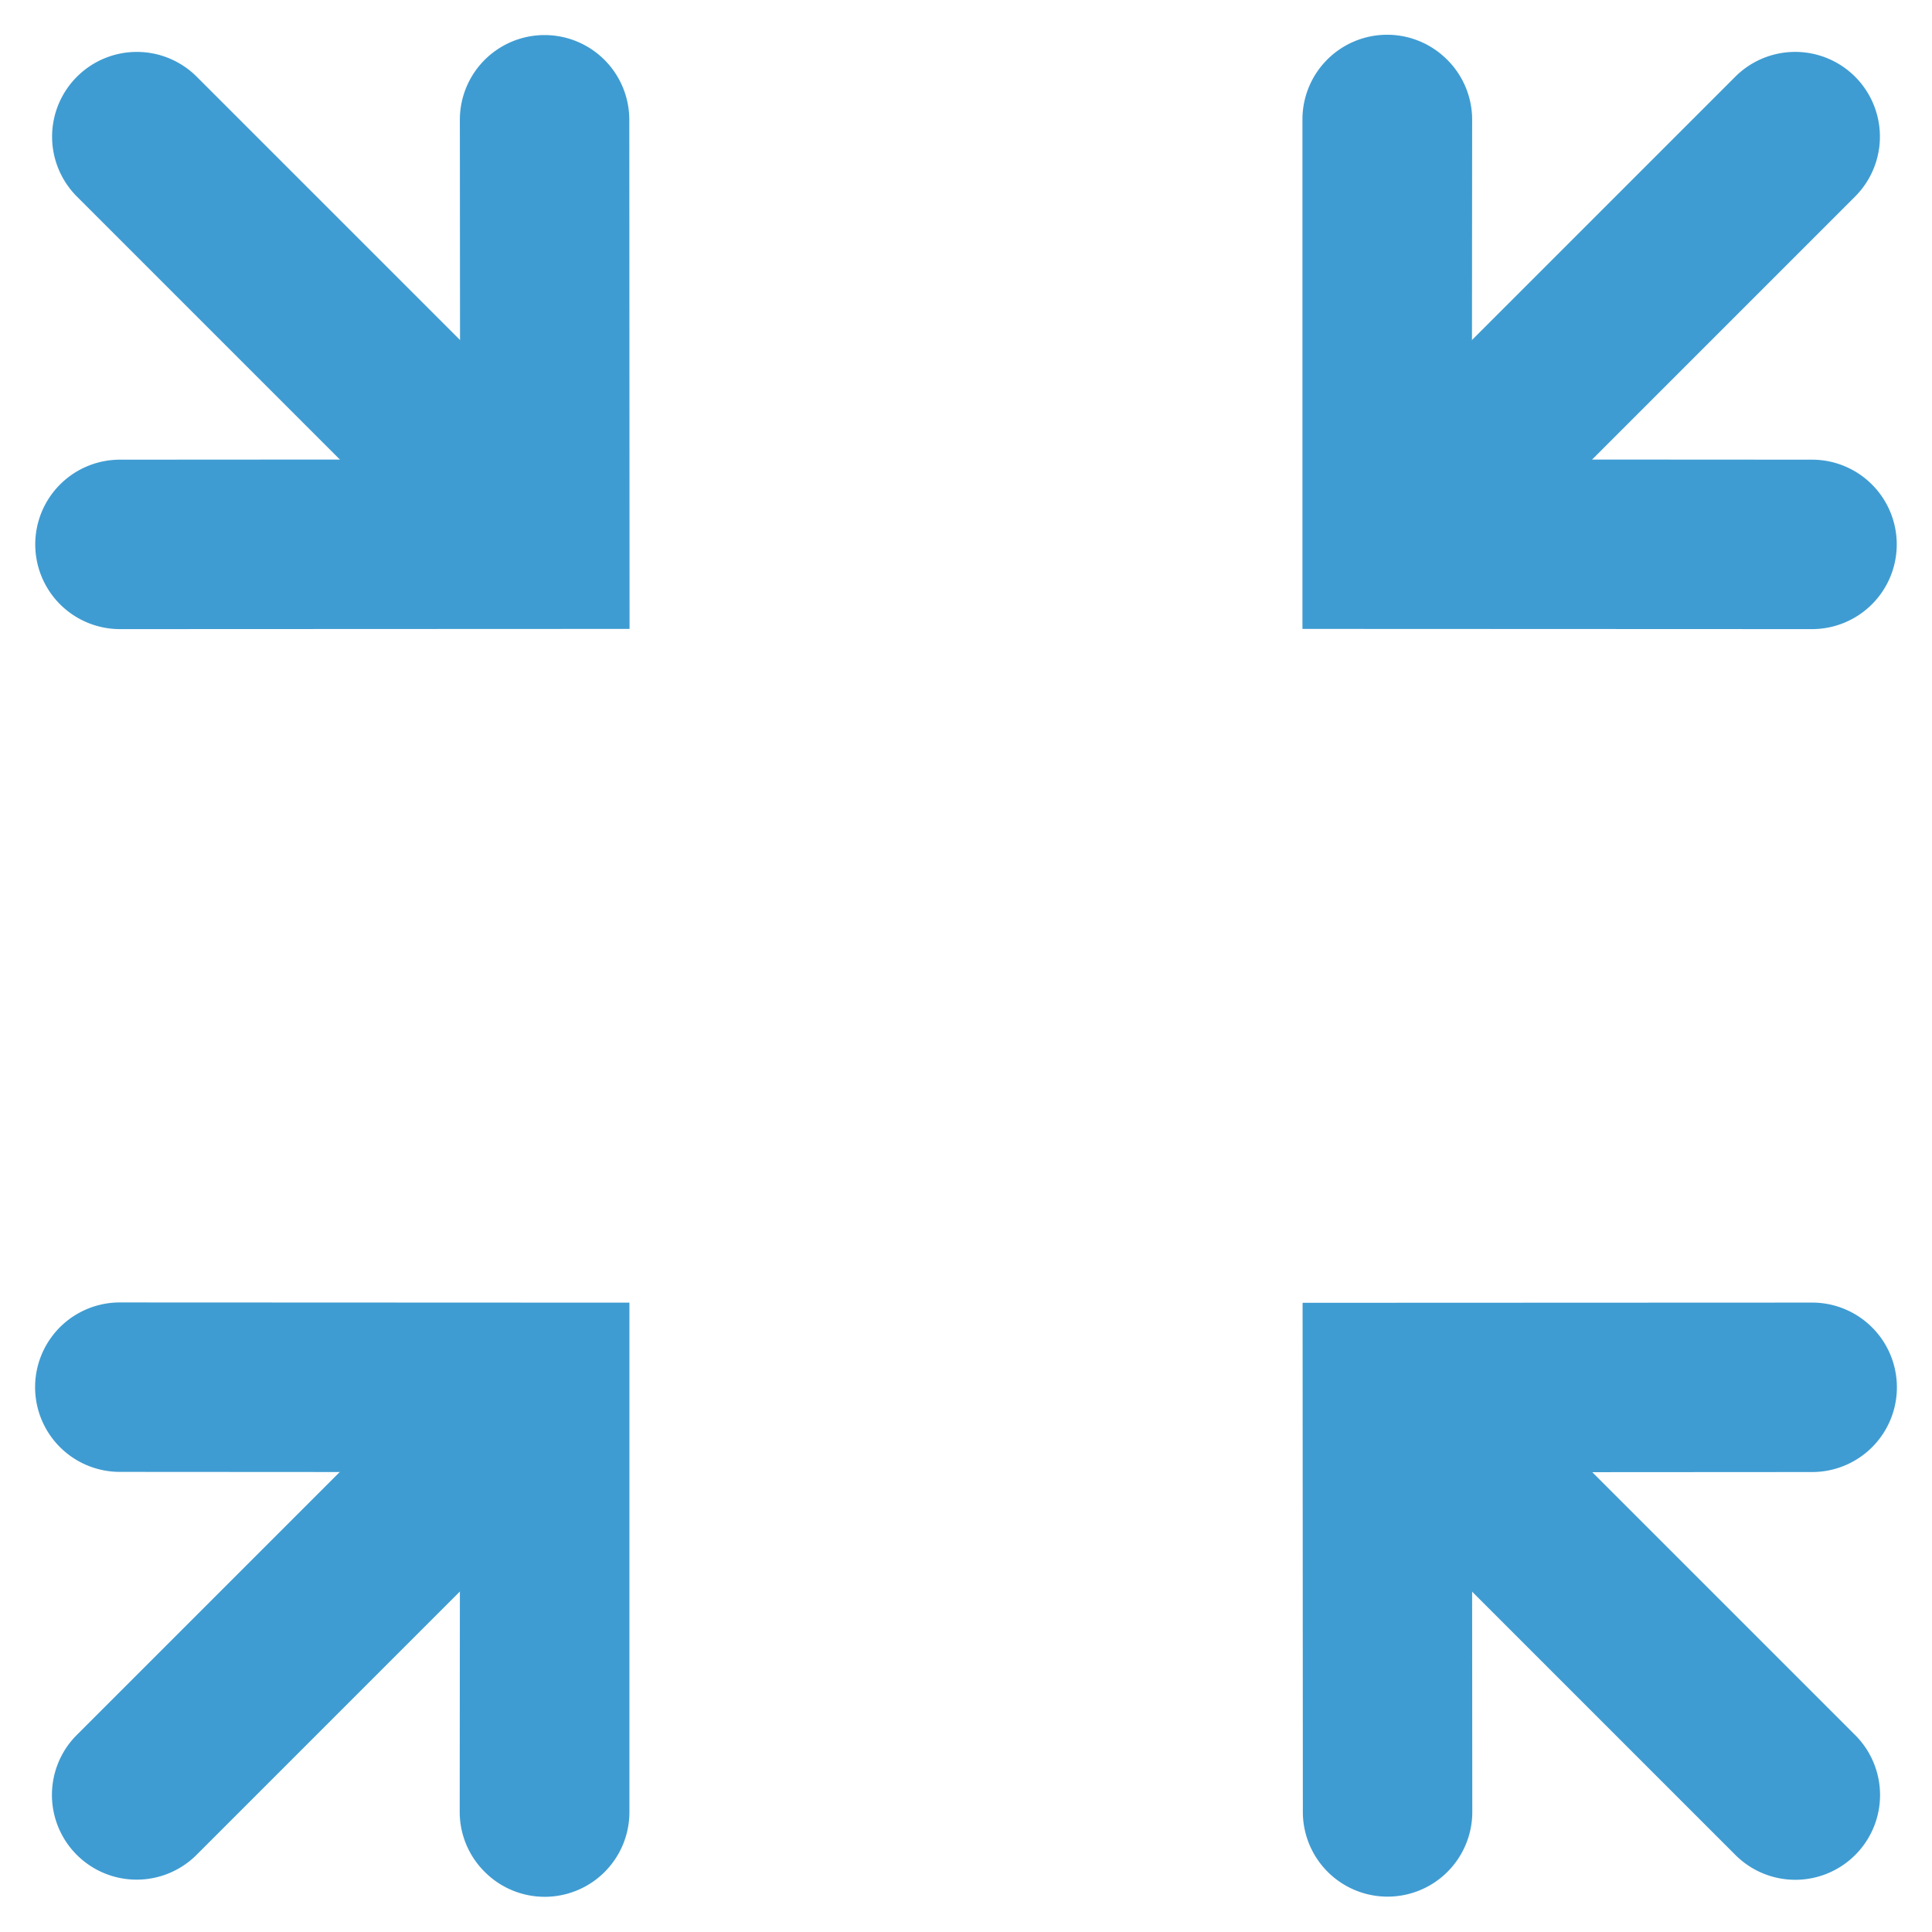 <svg xmlns="http://www.w3.org/2000/svg" width="26.074" height="26.07" viewBox="0 0 26.074 26.07">
  <g id="Grupo_1065" data-name="Grupo 1065" transform="translate(-727.964 -806.966)">
    <g id="Grupo_1038" data-name="Grupo 1038" transform="translate(740.131 811.783) rotate(135)">
      <path id="Trazado_195" data-name="Trazado 195" d="M5.2,6.813.335,1.952A1.143,1.143,0,0,1,1.952.335L5.2,3.579,8.439.335a1.143,1.143,0,0,1,1.617,1.617Z" transform="translate(10.391 6.813) rotate(180)" fill="#3f9cd2"/>
      <path id="Línea_114" data-name="Línea 114" d="M1.143,9.748A1.143,1.143,0,0,1,0,8.6V1.143a1.143,1.143,0,1,1,2.287,0V8.6A1.143,1.143,0,0,1,1.143,9.748Z" transform="translate(4.052 0.795)" fill="#3f9cd2"/>
    </g>
    <g id="Grupo_1039" data-name="Grupo 1039" transform="translate(741.873 828.219) rotate(-45)">
      <path id="Trazado_195-2" data-name="Trazado 195" d="M5.2,6.813.335,1.952A1.143,1.143,0,0,1,1.952.335L5.2,3.579,8.439.335a1.143,1.143,0,0,1,1.617,1.617Z" transform="translate(10.391 6.813) rotate(180)" fill="#3f9cd2"/>
      <path id="Línea_114-2" data-name="Línea 114" d="M1.143,9.748A1.143,1.143,0,0,1,0,8.6V1.143a1.143,1.143,0,1,1,2.287,0V8.6A1.143,1.143,0,0,1,1.143,9.748Z" transform="translate(4.052 0.795)" fill="#3f9cd2"/>
    </g>
    <g id="Grupo_1040" data-name="Grupo 1040" transform="translate(749.326 804.328) rotate(45)">
      <path id="Trazado_195-3" data-name="Trazado 195" d="M9.248,6.813a1.14,1.14,0,0,1-.809-.335L5.2,3.234,1.952,6.478A1.143,1.143,0,1,1,.335,4.861L5.2,0l4.861,4.861a1.143,1.143,0,0,1-.809,1.952Z" transform="translate(10.391 10.543) rotate(180)" fill="#3f9cd2"/>
      <path id="Línea_114-3" data-name="Línea 114" d="M1.144,9.748A1.143,1.143,0,0,1,0,8.6V1.143a1.143,1.143,0,1,1,2.287,0V8.6A1.143,1.143,0,0,1,1.144,9.748Z" transform="translate(4.052 0)" fill="#3f9cd2"/>
    </g>
    <g id="Grupo_1041" data-name="Grupo 1041" transform="translate(732.674 835.672) rotate(-135)">
      <path id="Trazado_195-4" data-name="Trazado 195" d="M9.248,6.813a1.14,1.14,0,0,1-.809-.335L5.2,3.234,1.952,6.478A1.143,1.143,0,1,1,.335,4.861L5.2,0l4.861,4.861a1.143,1.143,0,0,1-.809,1.952Z" transform="translate(10.391 10.543) rotate(180)" fill="#3f9cd2"/>
      <path id="Línea_114-4" data-name="Línea 114" d="M1.144,9.748A1.143,1.143,0,0,1,0,8.6V1.143a1.143,1.143,0,1,1,2.287,0V8.6A1.143,1.143,0,0,1,1.144,9.748Z" transform="translate(4.052 0)" fill="#3f9cd2"/>
    </g>
  </g>
</svg>
